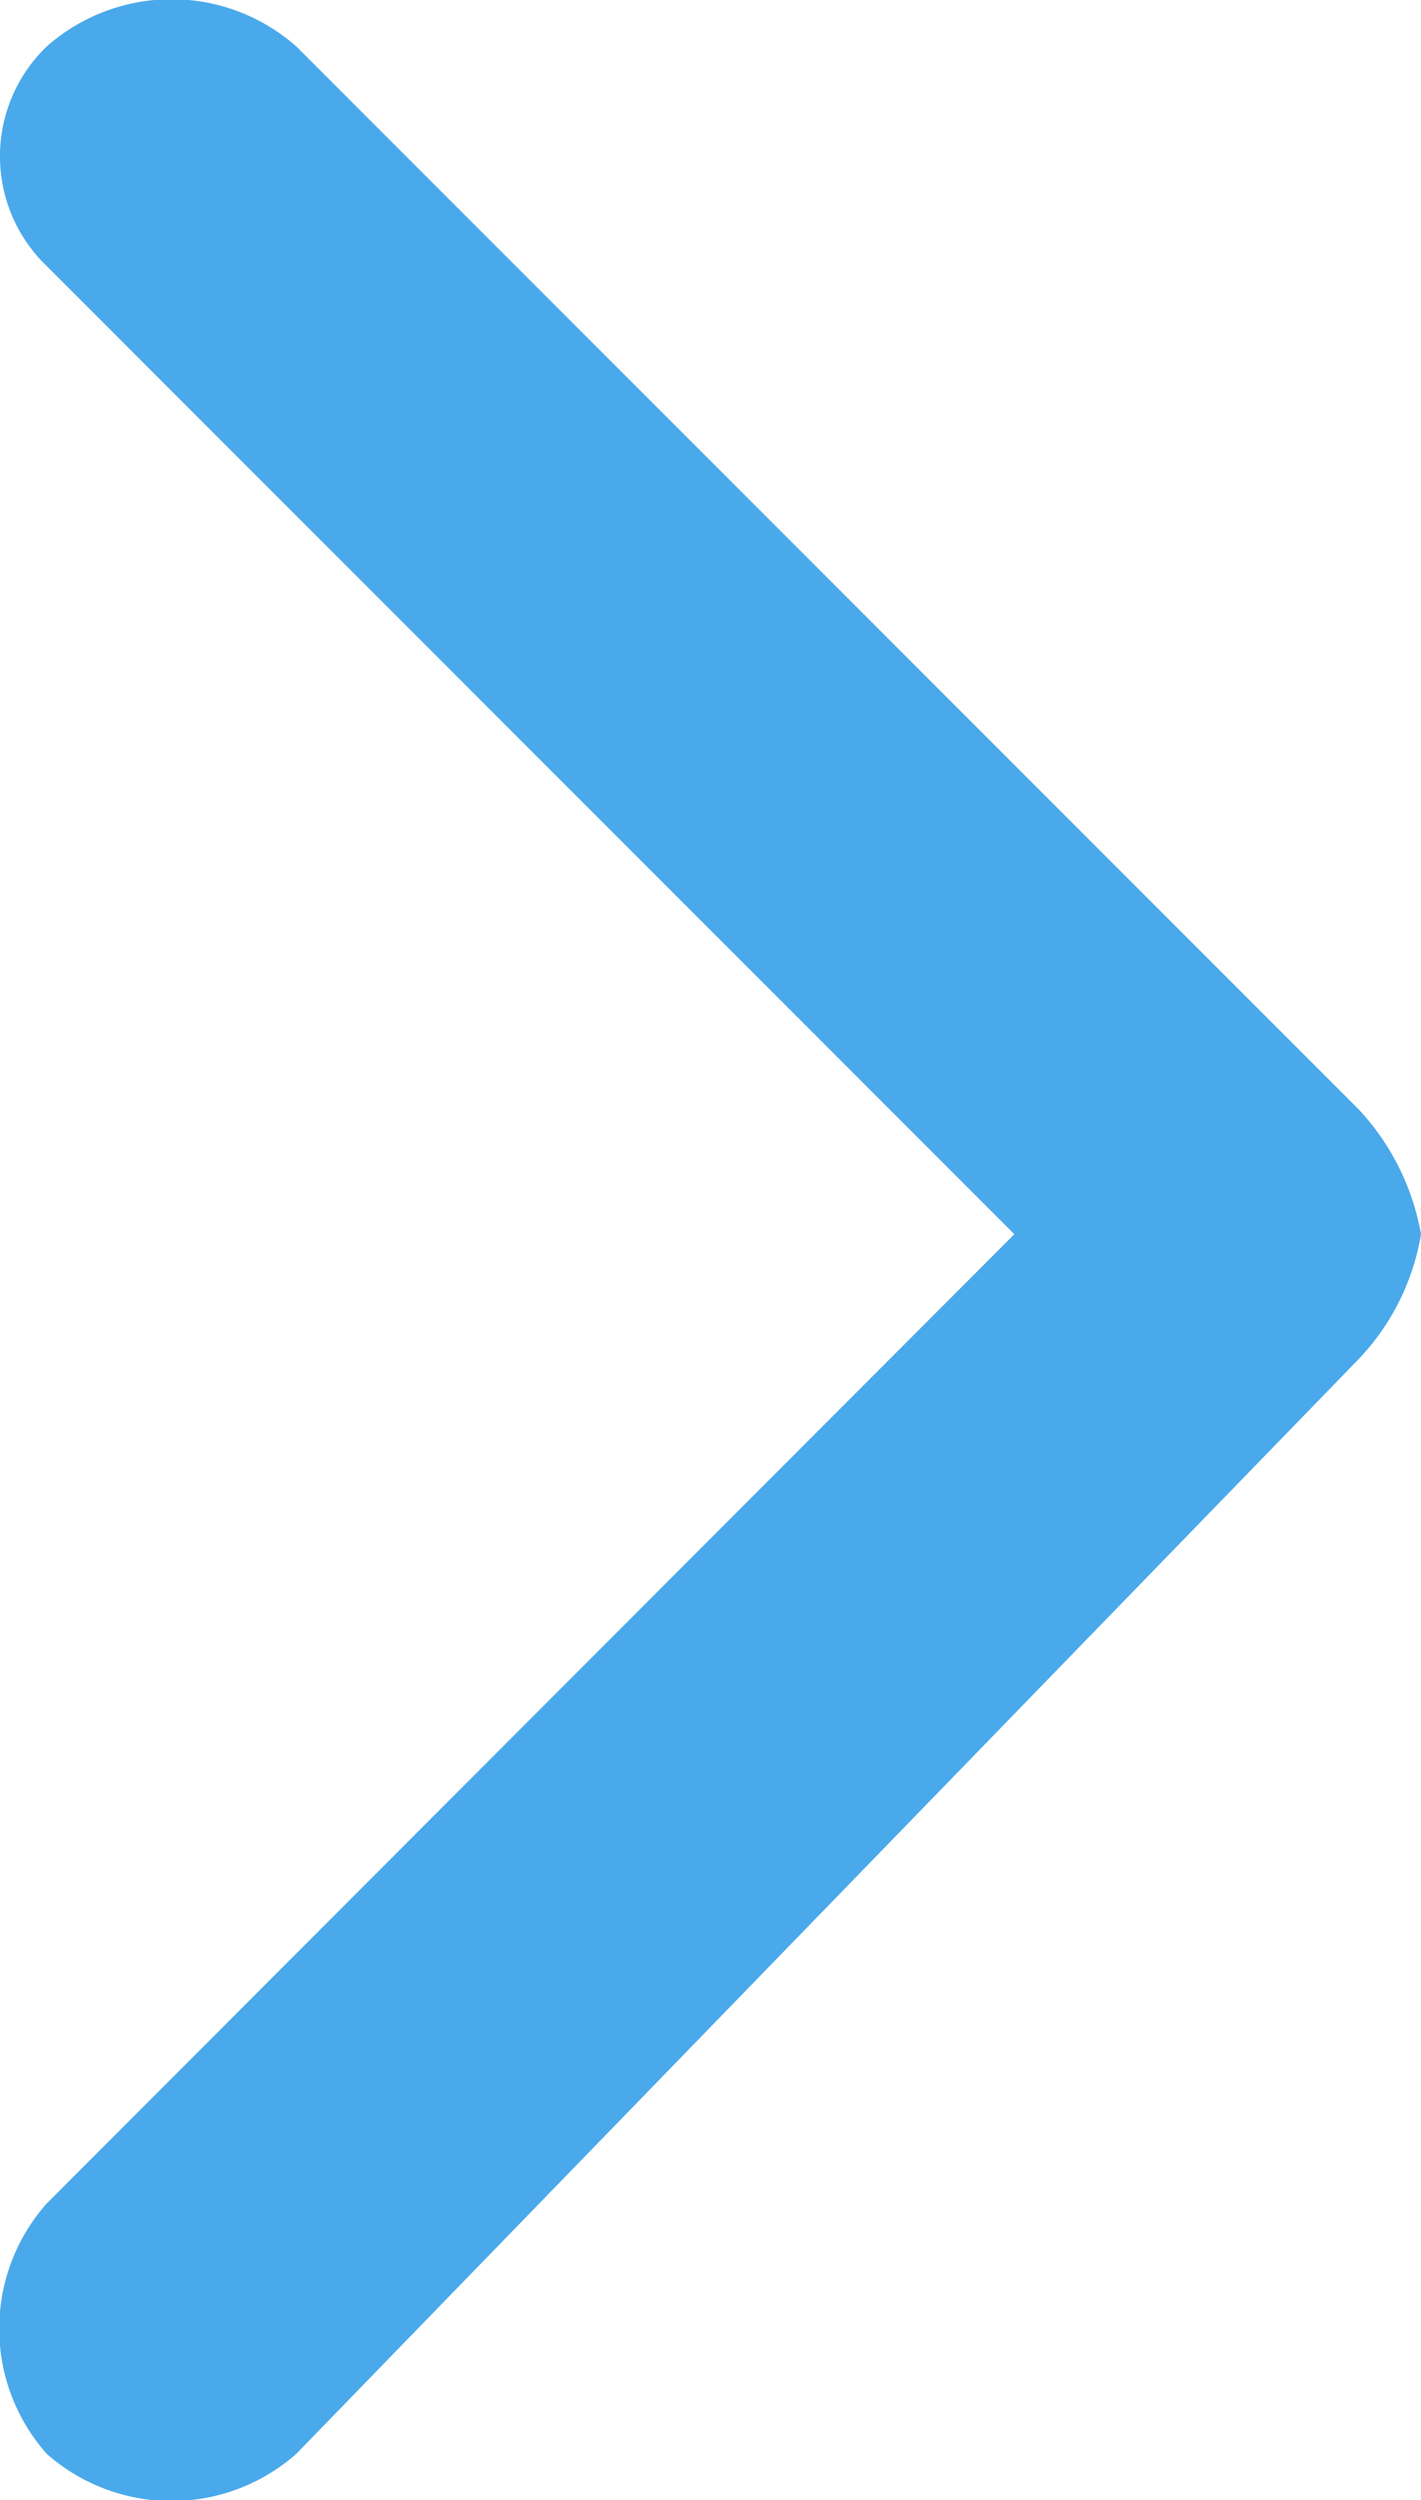 <svg xmlns="http://www.w3.org/2000/svg" viewBox="0 0 12.51 22"><path fill="#49a9ea" d="M2.66,2.34a1.34,1.34,0,0,1,0-1.93,1.66,1.66,0,0,1,2.2,0l9.35,9.35a2.16,2.16,0,0,1,.55,1.1,2.09,2.09,0,0,1-.55,1.1L4.86,21.59a1.66,1.66,0,0,1-2.2,0,1.66,1.66,0,0,1,0-2.2l8.52-8.53L2.66,2.34Z" transform="translate(-2.25 0)"/></svg>